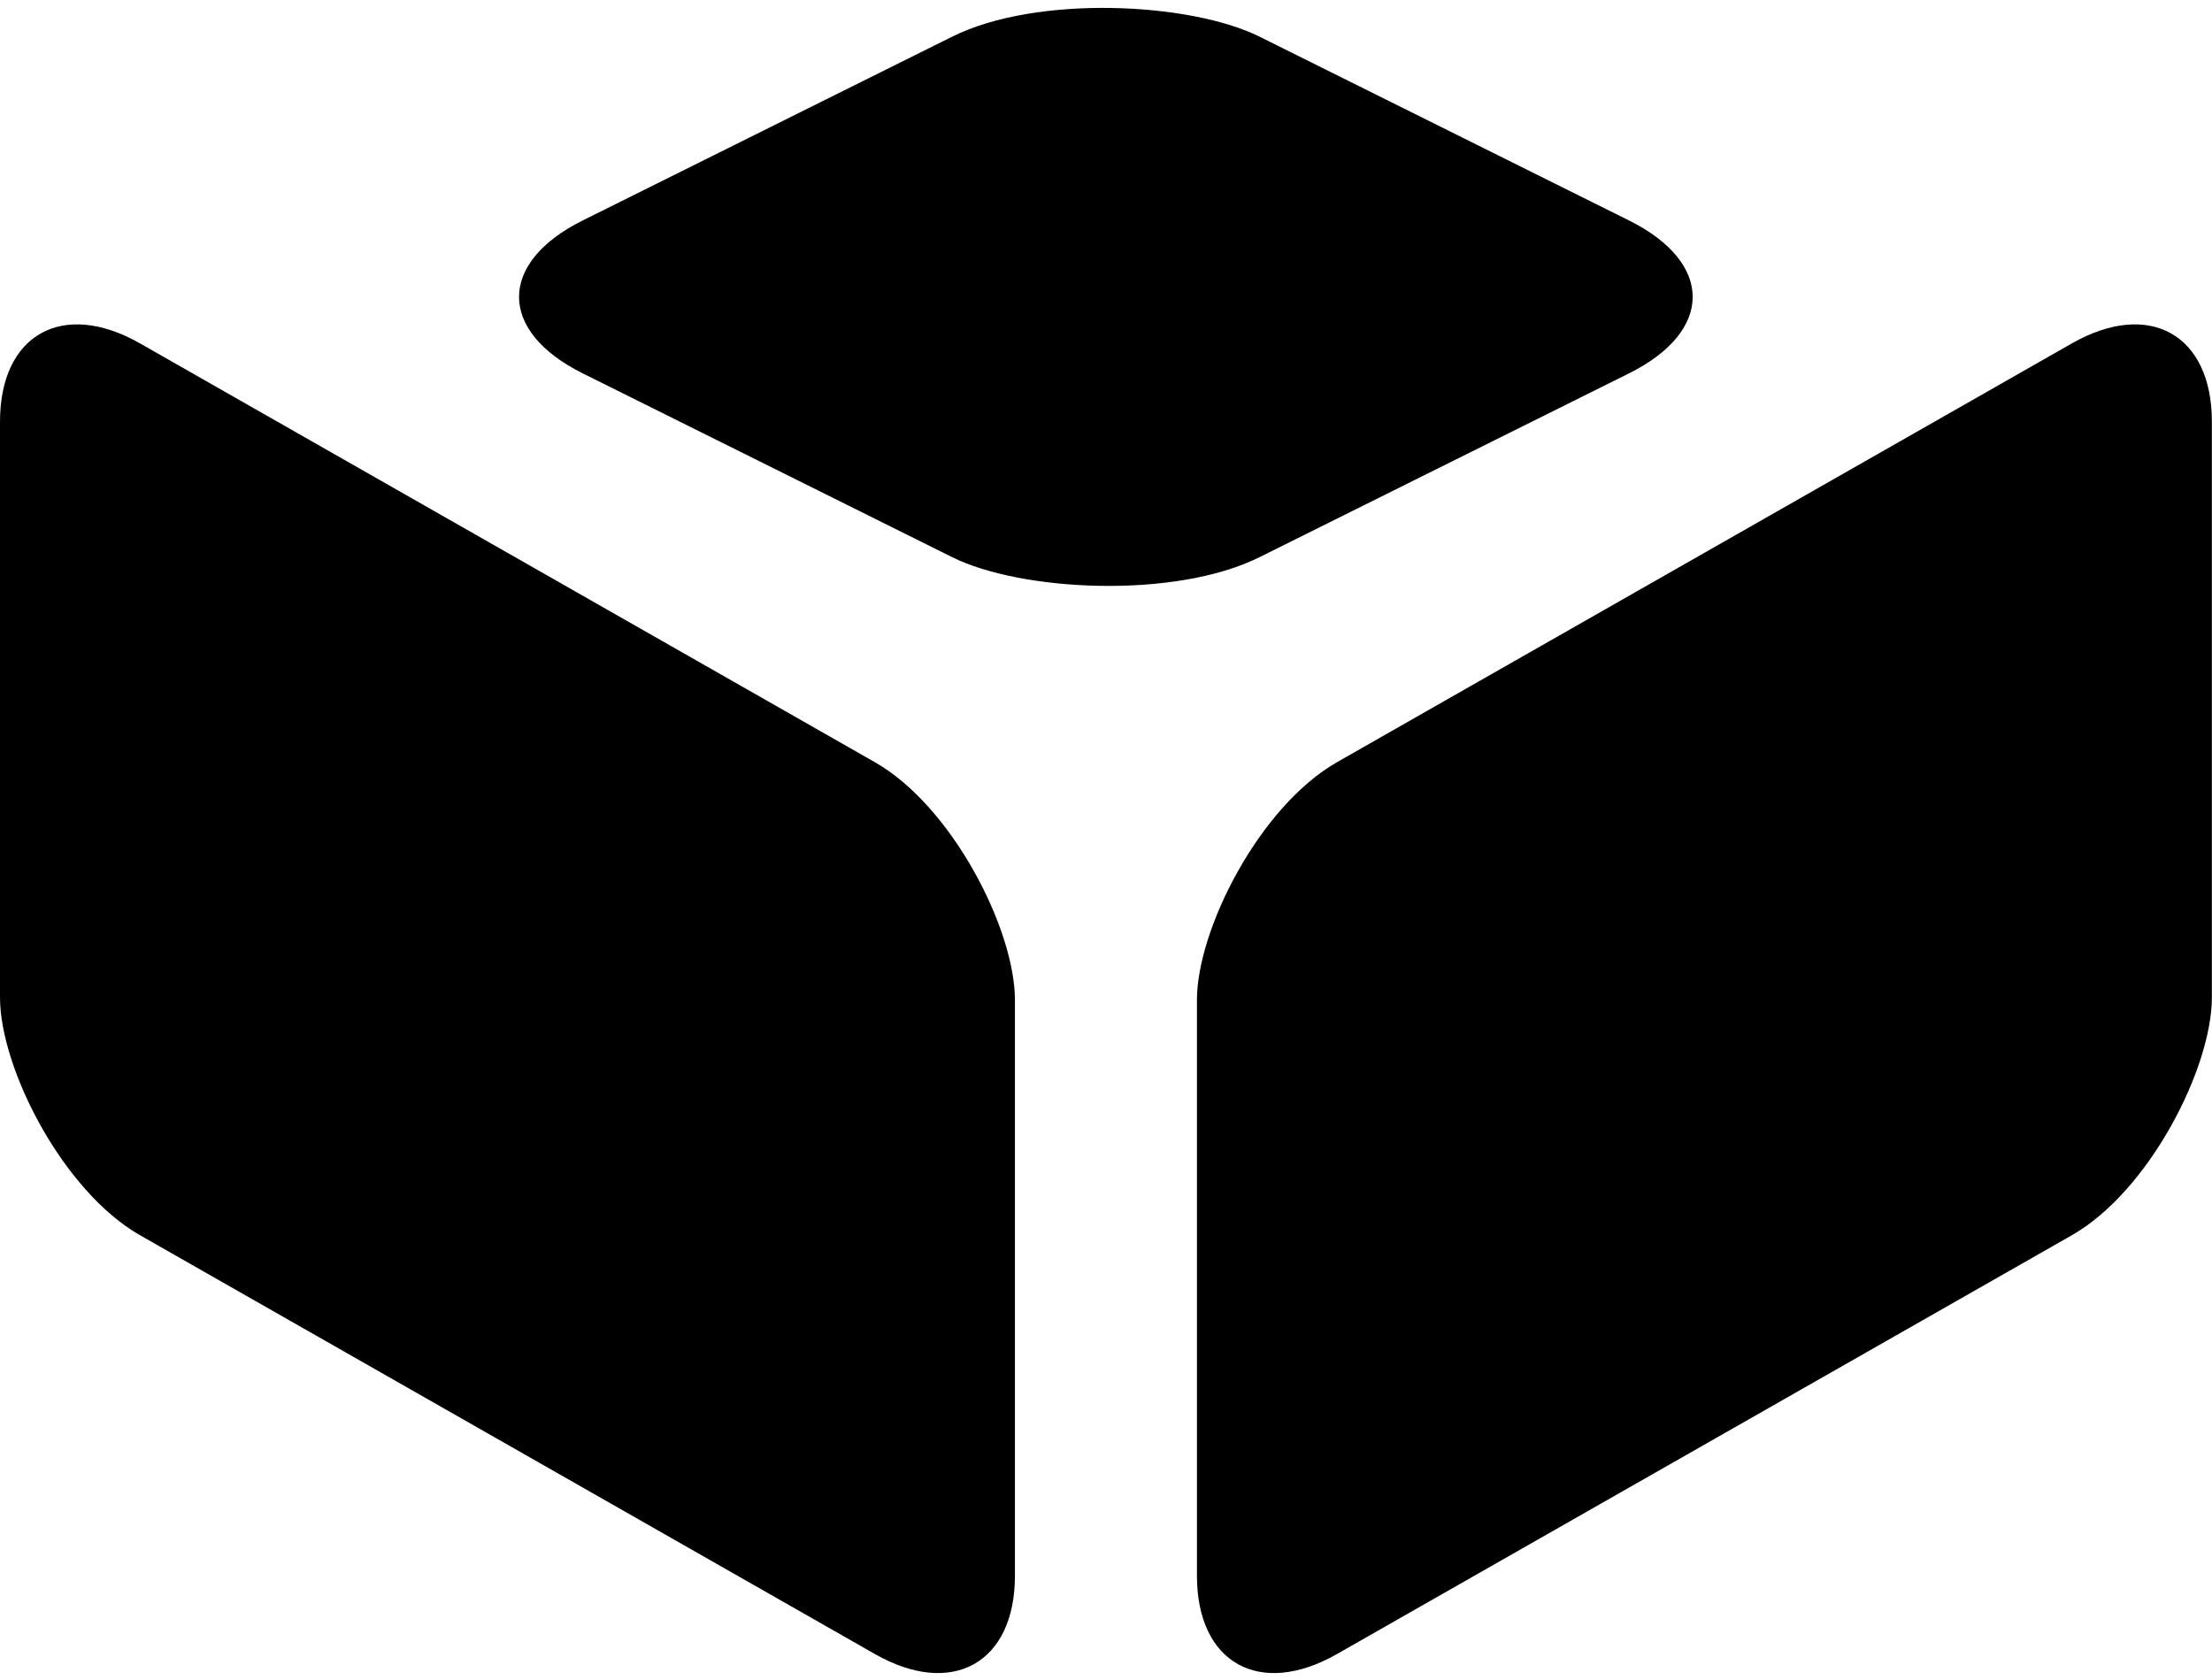 <?xml version="1.0" encoding="UTF-8"?>
<!DOCTYPE svg PUBLIC "-//W3C//DTD SVG 1.1//EN" "http://www.w3.org/Graphics/SVG/1.1/DTD/svg11.dtd">
<!-- Creator: CorelDRAW 2021 (64-Bit) -->
<svg xmlns="http://www.w3.org/2000/svg" xml:space="preserve" width="42.677mm" height="32.418mm" version="1.1" style="shape-rendering:geometricPrecision; text-rendering:geometricPrecision; image-rendering:optimizeQuality; fill-rule:evenodd; clip-rule:evenodd"
viewBox="0 0 88.98 67.59"
 xmlns:xlink="http://www.w3.org/1999/xlink"
 xmlns:xodm="http://www.corel.com/coreldraw/odm/2003">
 <defs>
  <style type="text/css">
   <![CDATA[
    .fil0 {fill:#000000}
   ]]>
  </style>
 </defs>
 <g id="Layer_x0020_1">
  <g id="_2753572637088">
   <g>
    <rect class="fil0" transform="matrix(0.886 0.505 -0 1 -0 10.605)" width="46.08" height="35.88" rx="6.36" ry="6.36"/>
    <rect class="fil0" transform="matrix(-0.886 0.505 -0 1 88.975 10.605)" width="46.08" height="35.88" rx="6.36" ry="6.36"/>
   </g>
  </g>
  <rect class="fil0" transform="matrix(1.421 -0.707 1.421 0.707 17.258 11.945)" width="19.16" height="19.16" rx="4.35" ry="4.35"/>
 </g>
</svg>
